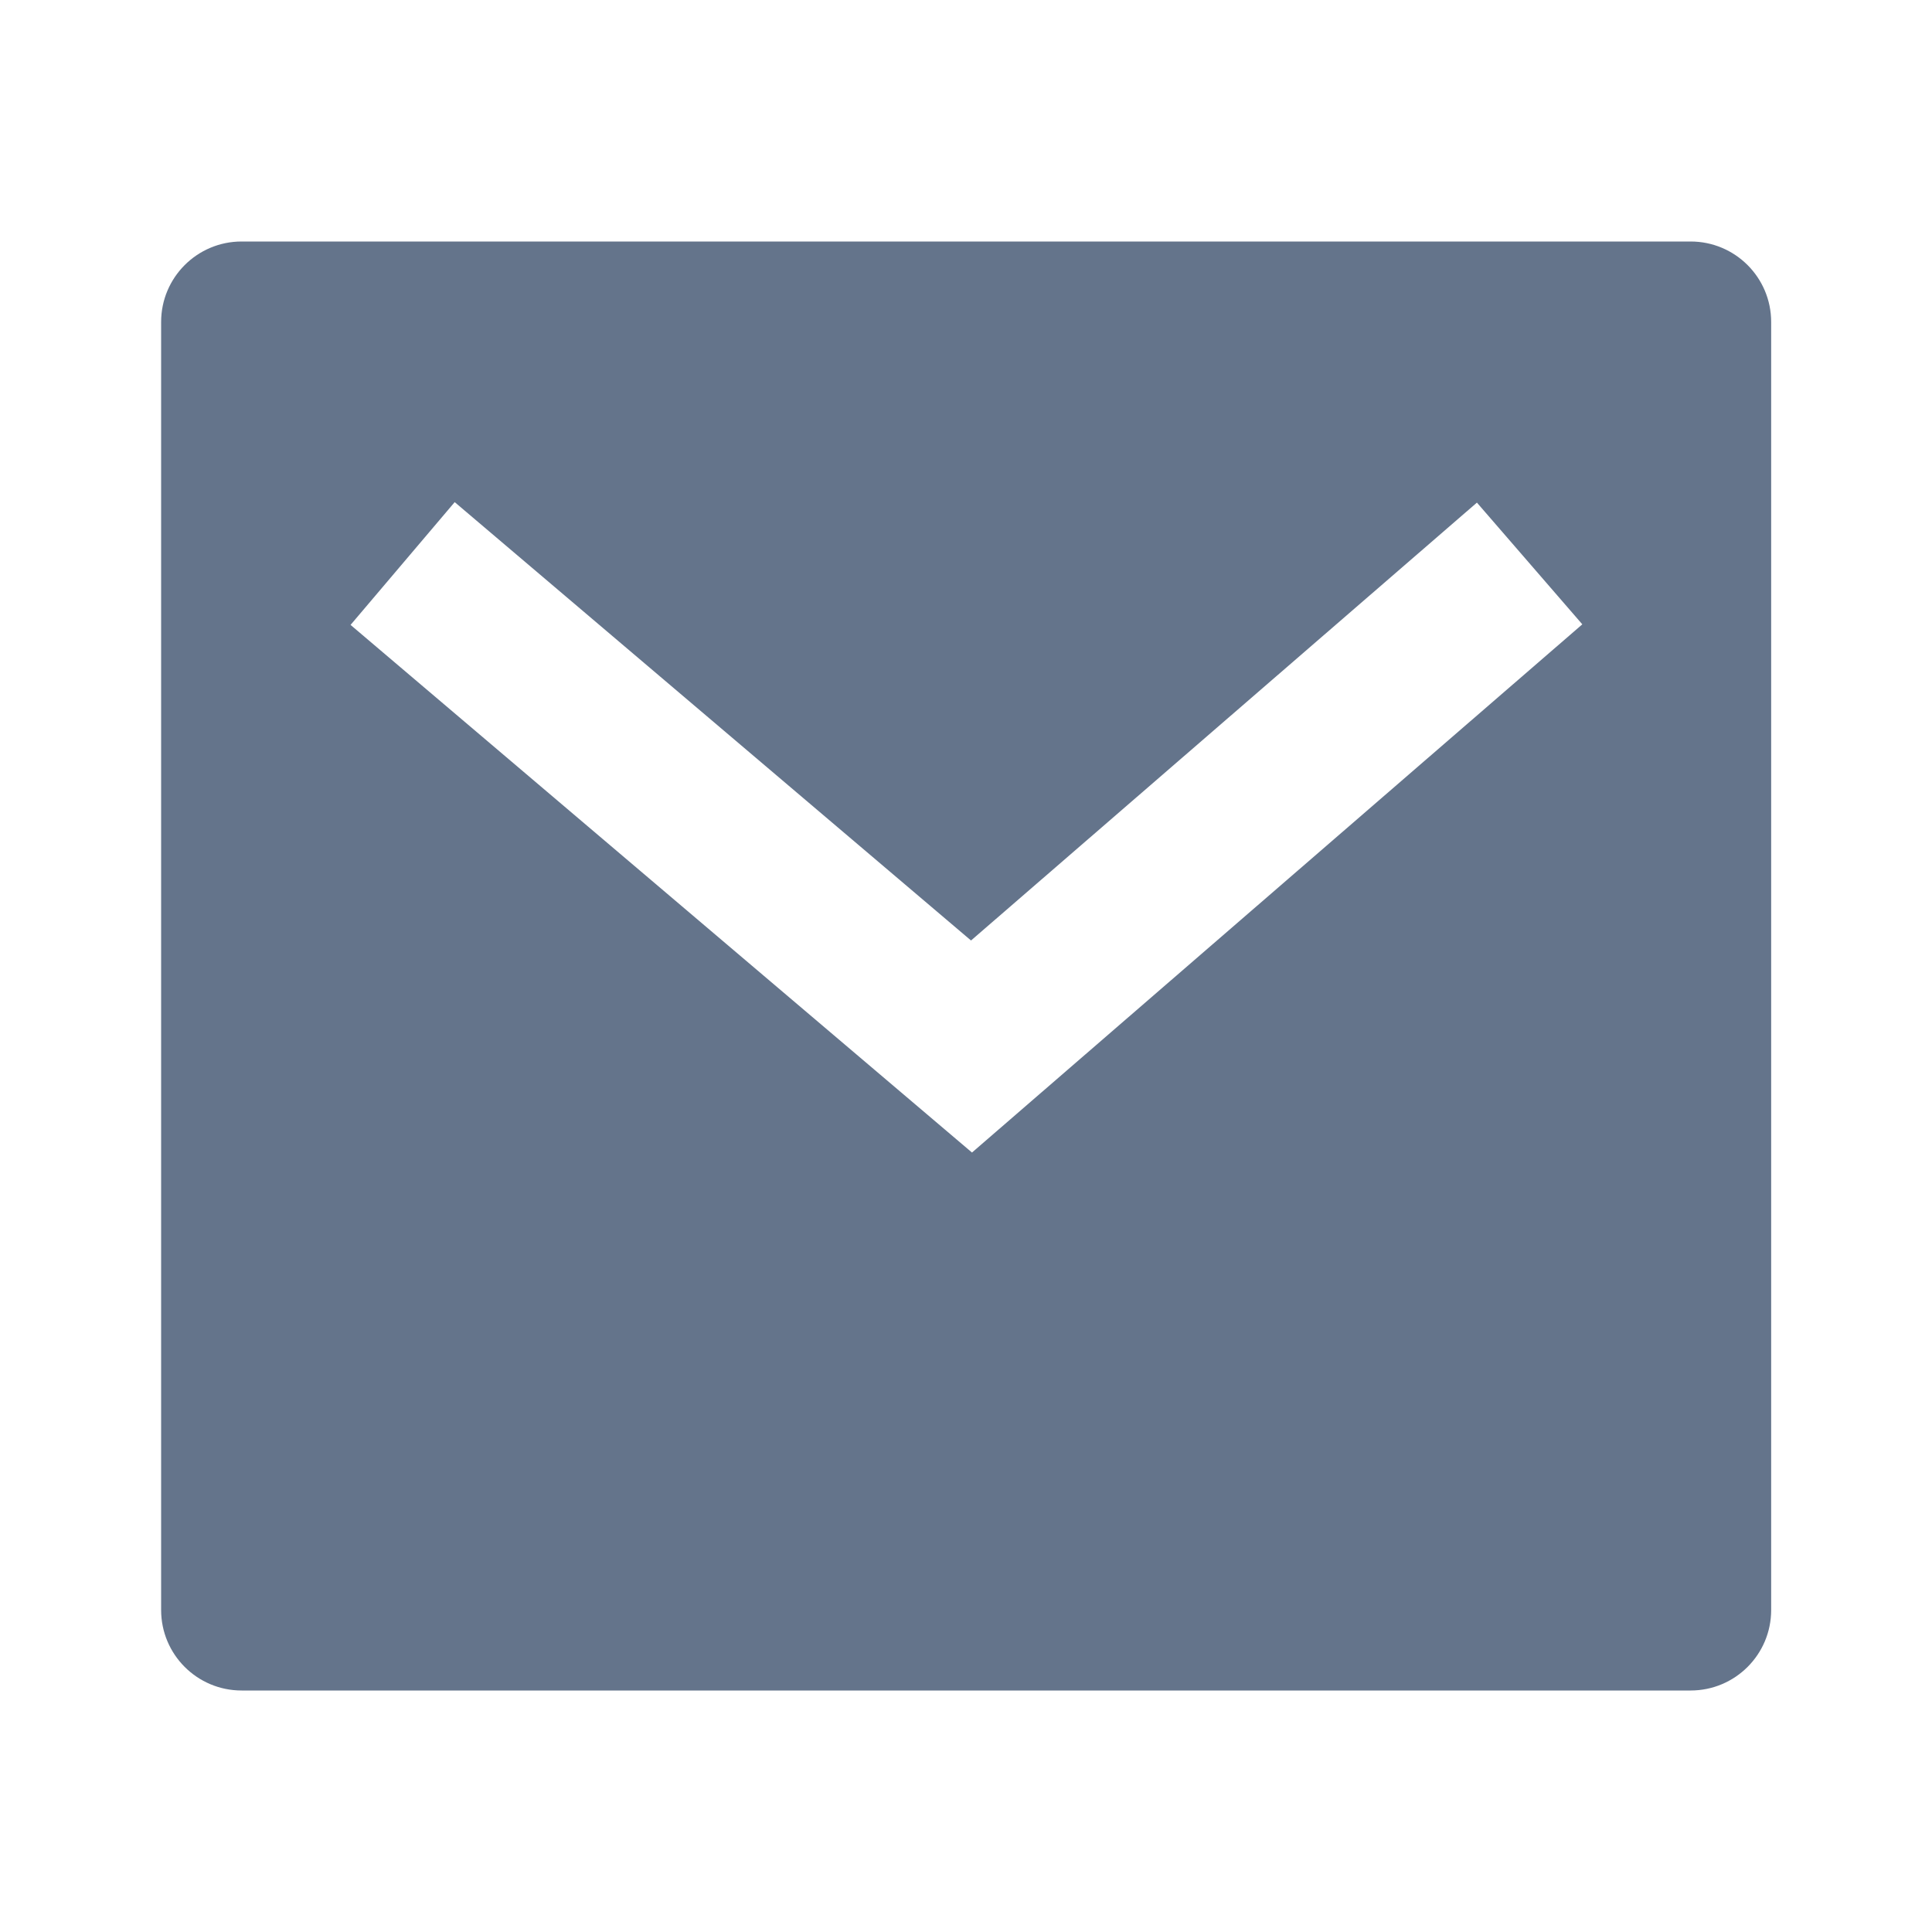 <svg width='20' height='20' viewBox='0 0 20 20' fill='none' xmlns='http://www.w3.org/2000/svg'><path d='M2.501 2.5H17.501C17.962 2.5 18.335 2.873 18.335 3.333V16.667C18.335 17.127 17.962 17.5 17.501 17.5H2.501C2.041 17.5 1.668 17.127 1.668 16.667V3.333C1.668 2.873 2.041 2.5 2.501 2.5ZM10.052 9.736L4.707 5.198L3.629 6.469L10.062 11.931L16.38 6.463L15.289 5.203L10.052 9.736Z' fill='#64748B'/></svg>
